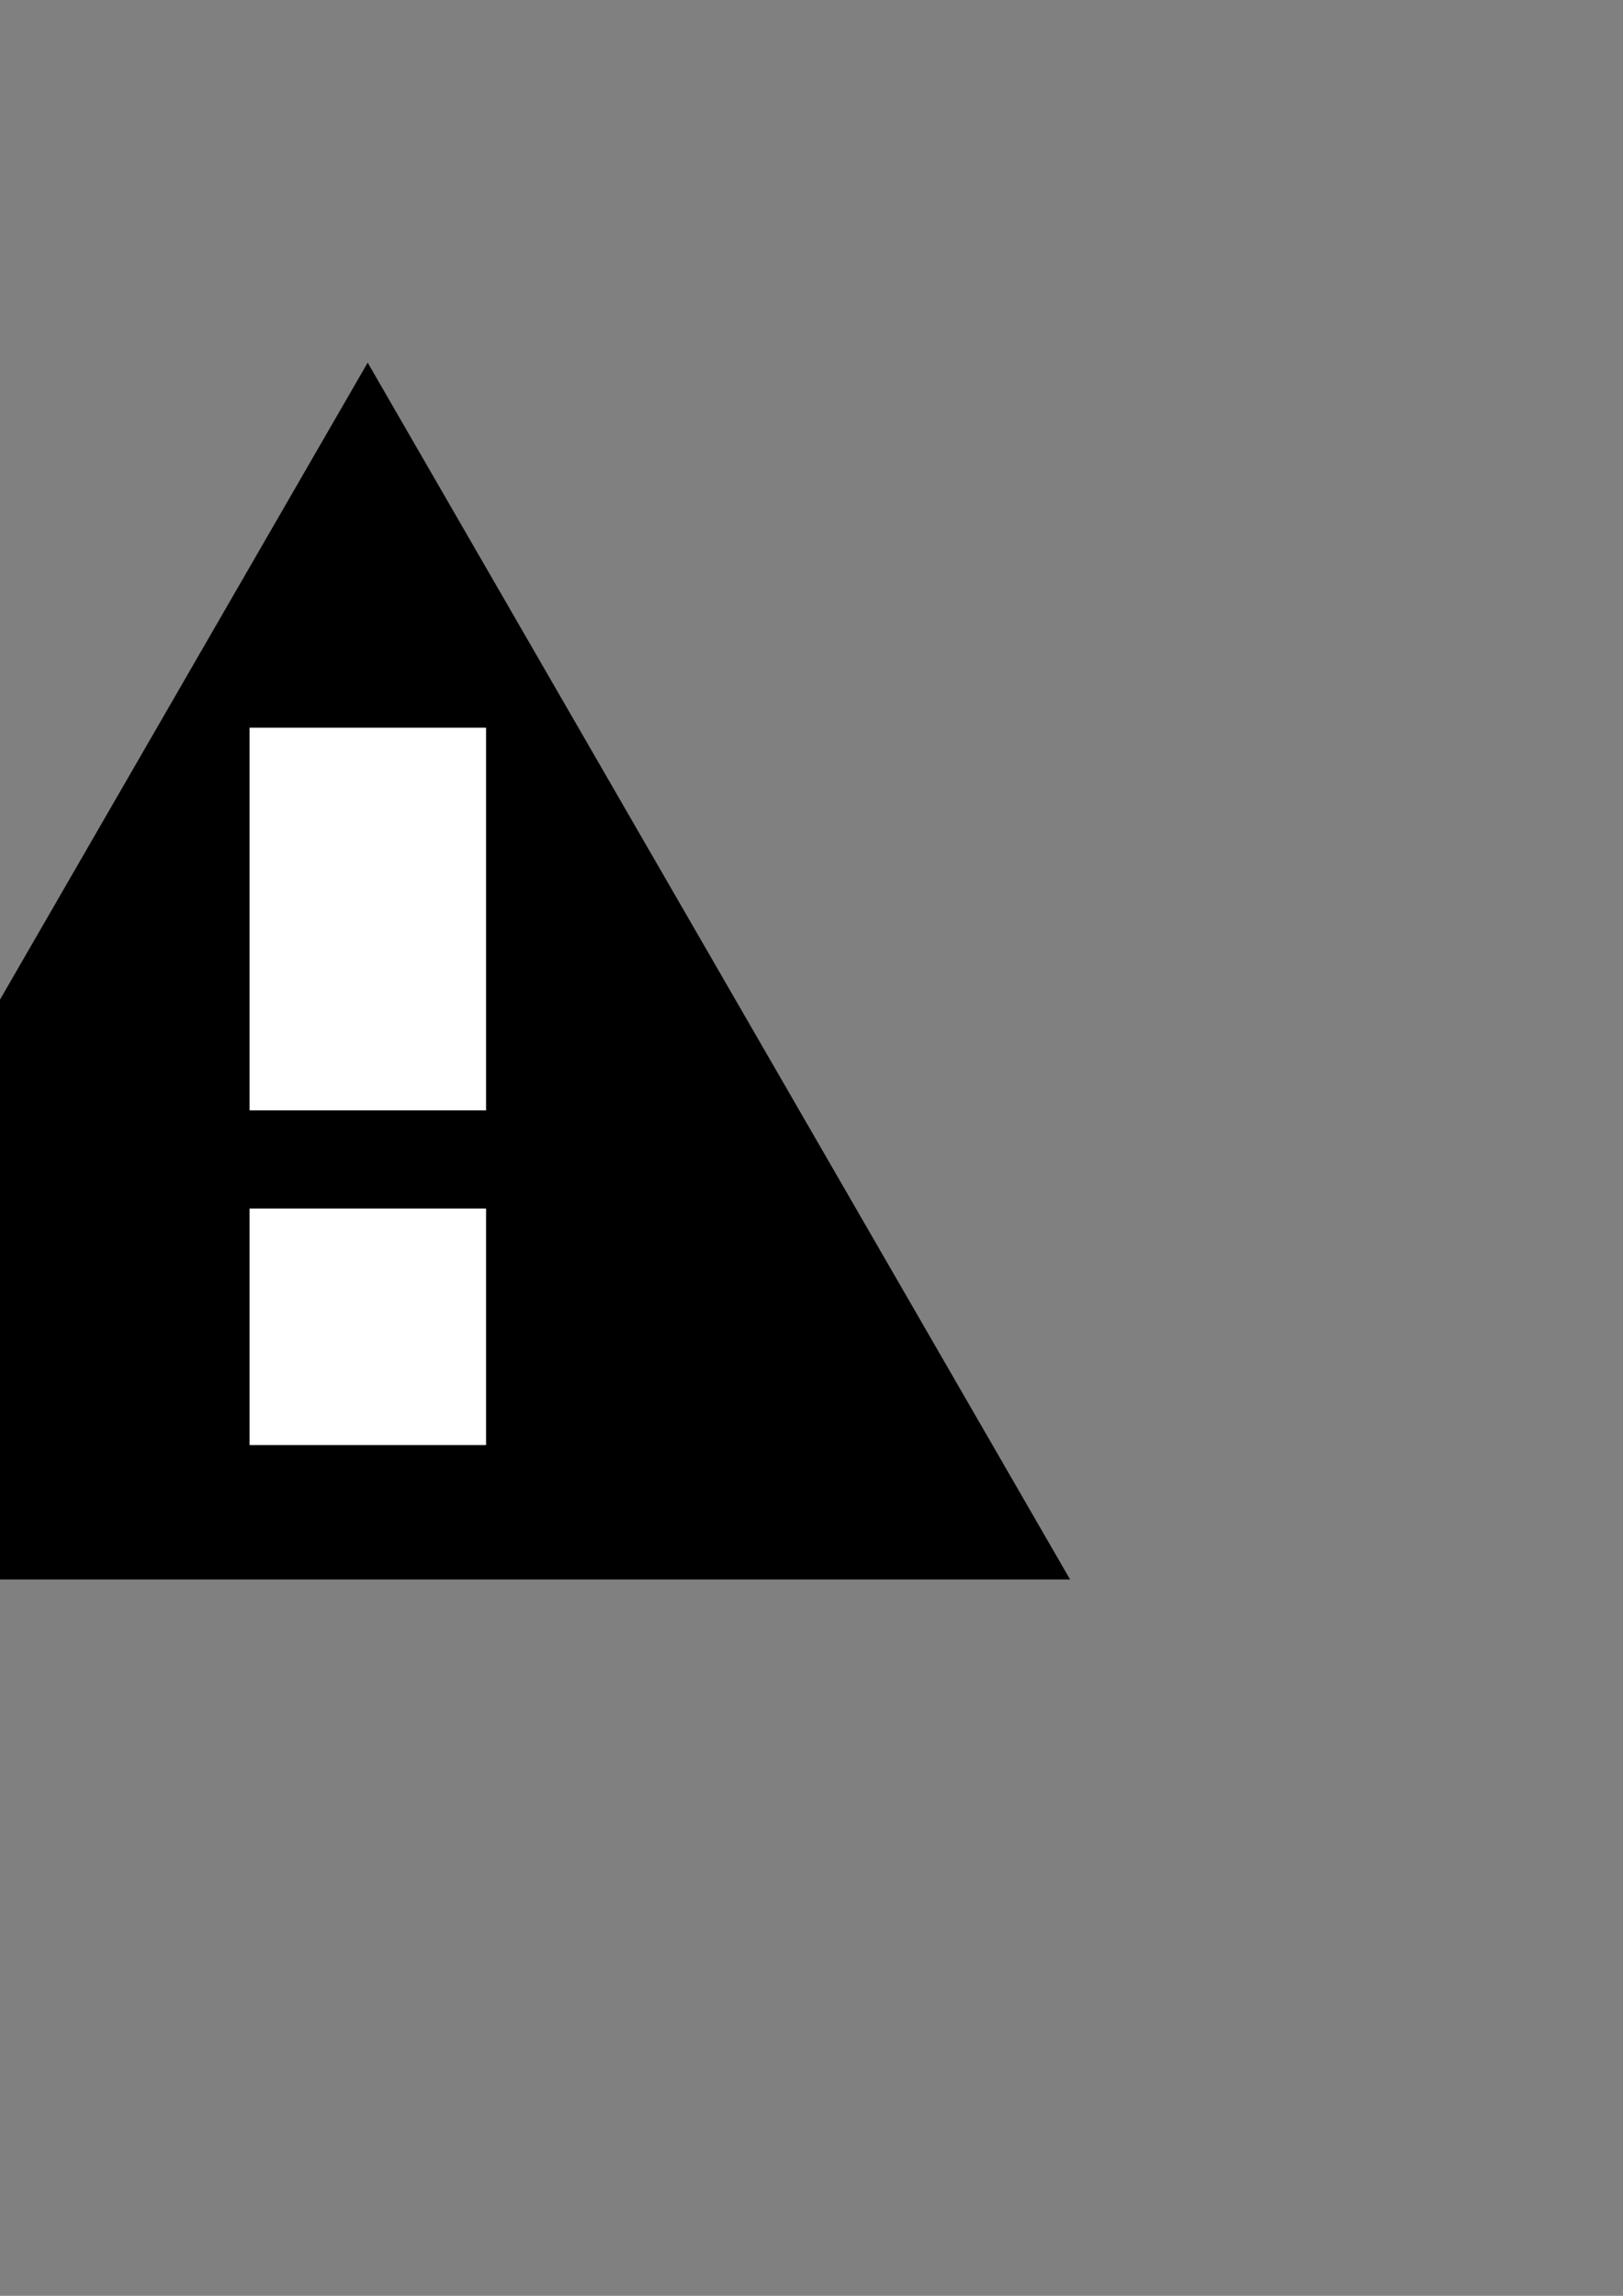 <?xml version="1.0" encoding="UTF-8" standalone="no"?>
<!-- Created with Inkscape (http://www.inkscape.org/) -->

<svg
   xmlns:dc="http://purl.org/dc/elements/1.1/"
   xmlns:cc="http://creativecommons.org/ns#"
   xmlns:rdf="http://www.w3.org/1999/02/22-rdf-syntax-ns#"
   xmlns:svg="http://www.w3.org/2000/svg"
   xmlns="http://www.w3.org/2000/svg"
   xmlns:sodipodi="http://sodipodi.sourceforge.net/DTD/sodipodi-0.dtd"
   xmlns:inkscape="http://www.inkscape.org/namespaces/inkscape"
   width="210mm"
   height="297mm"
   viewBox="0 0 744.094 1052.362"
   id="svg2"
   version="1.1"
   inkscape:version="0.91 r13725"
   sodipodi:docname="warning.svg">
  <rect x="0" y="0" width="744.094" height="1052.362" fill="#808080" stroke="none"/>
  <defs
     id="defs4" />
  <sodipodi:namedview
     id="base"
     pagecolor="#ffffff"
     bordercolor="#666666"
     borderopacity="1.0"
     inkscape:pageopacity="0.0"
     inkscape:pageshadow="2"
     inkscape:zoom="0.7"
     inkscape:cx="225.99768"
     inkscape:cy="534.48433"
     inkscape:document-units="px"
     inkscape:current-layer="layer1"
     showgrid="false"
     inkscape:window-width="1280"
     inkscape:window-height="657"
     inkscape:window-x="-8"
     inkscape:window-y="-8"
     inkscape:window-maximized="1" />
  <g
     inkscape:label="Ebene 1"
     inkscape:groupmode="layer"
     id="layer1">
    <path
       sodipodi:type="star"
       style="opacity:1;fill:#000000;fill-opacity:1;stroke:none;stroke-width:30;stroke-miterlimit:4;stroke-dasharray:none;stroke-opacity:1"
       id="path4136"
       sodipodi:sides="3"
       sodipodi:cx="168.57144"
       sodipodi:cy="538.07649"
       sodipodi:r1="371.84592"
       sodipodi:r2="185.92296"
       sodipodi:arg1="2.6179939"
       sodipodi:arg2="3.6651914"
       inkscape:flatsided="false"
       inkscape:rounded="0"
       inkscape:randomized="0"
       d="M -153.457,723.999 7.557,445.115 168.571,166.231 l 161.014,278.884 161.014,278.884 -322.028,0 z"
       inkscape:transform-center-y="-92.96148" />
    <g
       id="g4147"
       transform="matrix(0.975,0,0,0.975,25.281,-20.486)">
      <rect
         y="363.123"
         x="91.429"
         height="179.919"
         width="111.196"
         id="rect4138"
         style="opacity:1;fill:#ffffff;fill-opacity:1;stroke:none;stroke-width:30;stroke-miterlimit:4;stroke-dasharray:none;stroke-opacity:1" />
      <path
         inkscape:connector-curvature="0"
         id="rect4142"
         d="m 91.429,589.191 0,111.195 111.195,0 0,-111.195 -111.195,0 z"
         style="opacity:1;fill:#ffffff;fill-opacity:1;stroke:none;stroke-width:30;stroke-miterlimit:4;stroke-dasharray:none;stroke-opacity:1" />
    </g>
  </g>
</svg>
